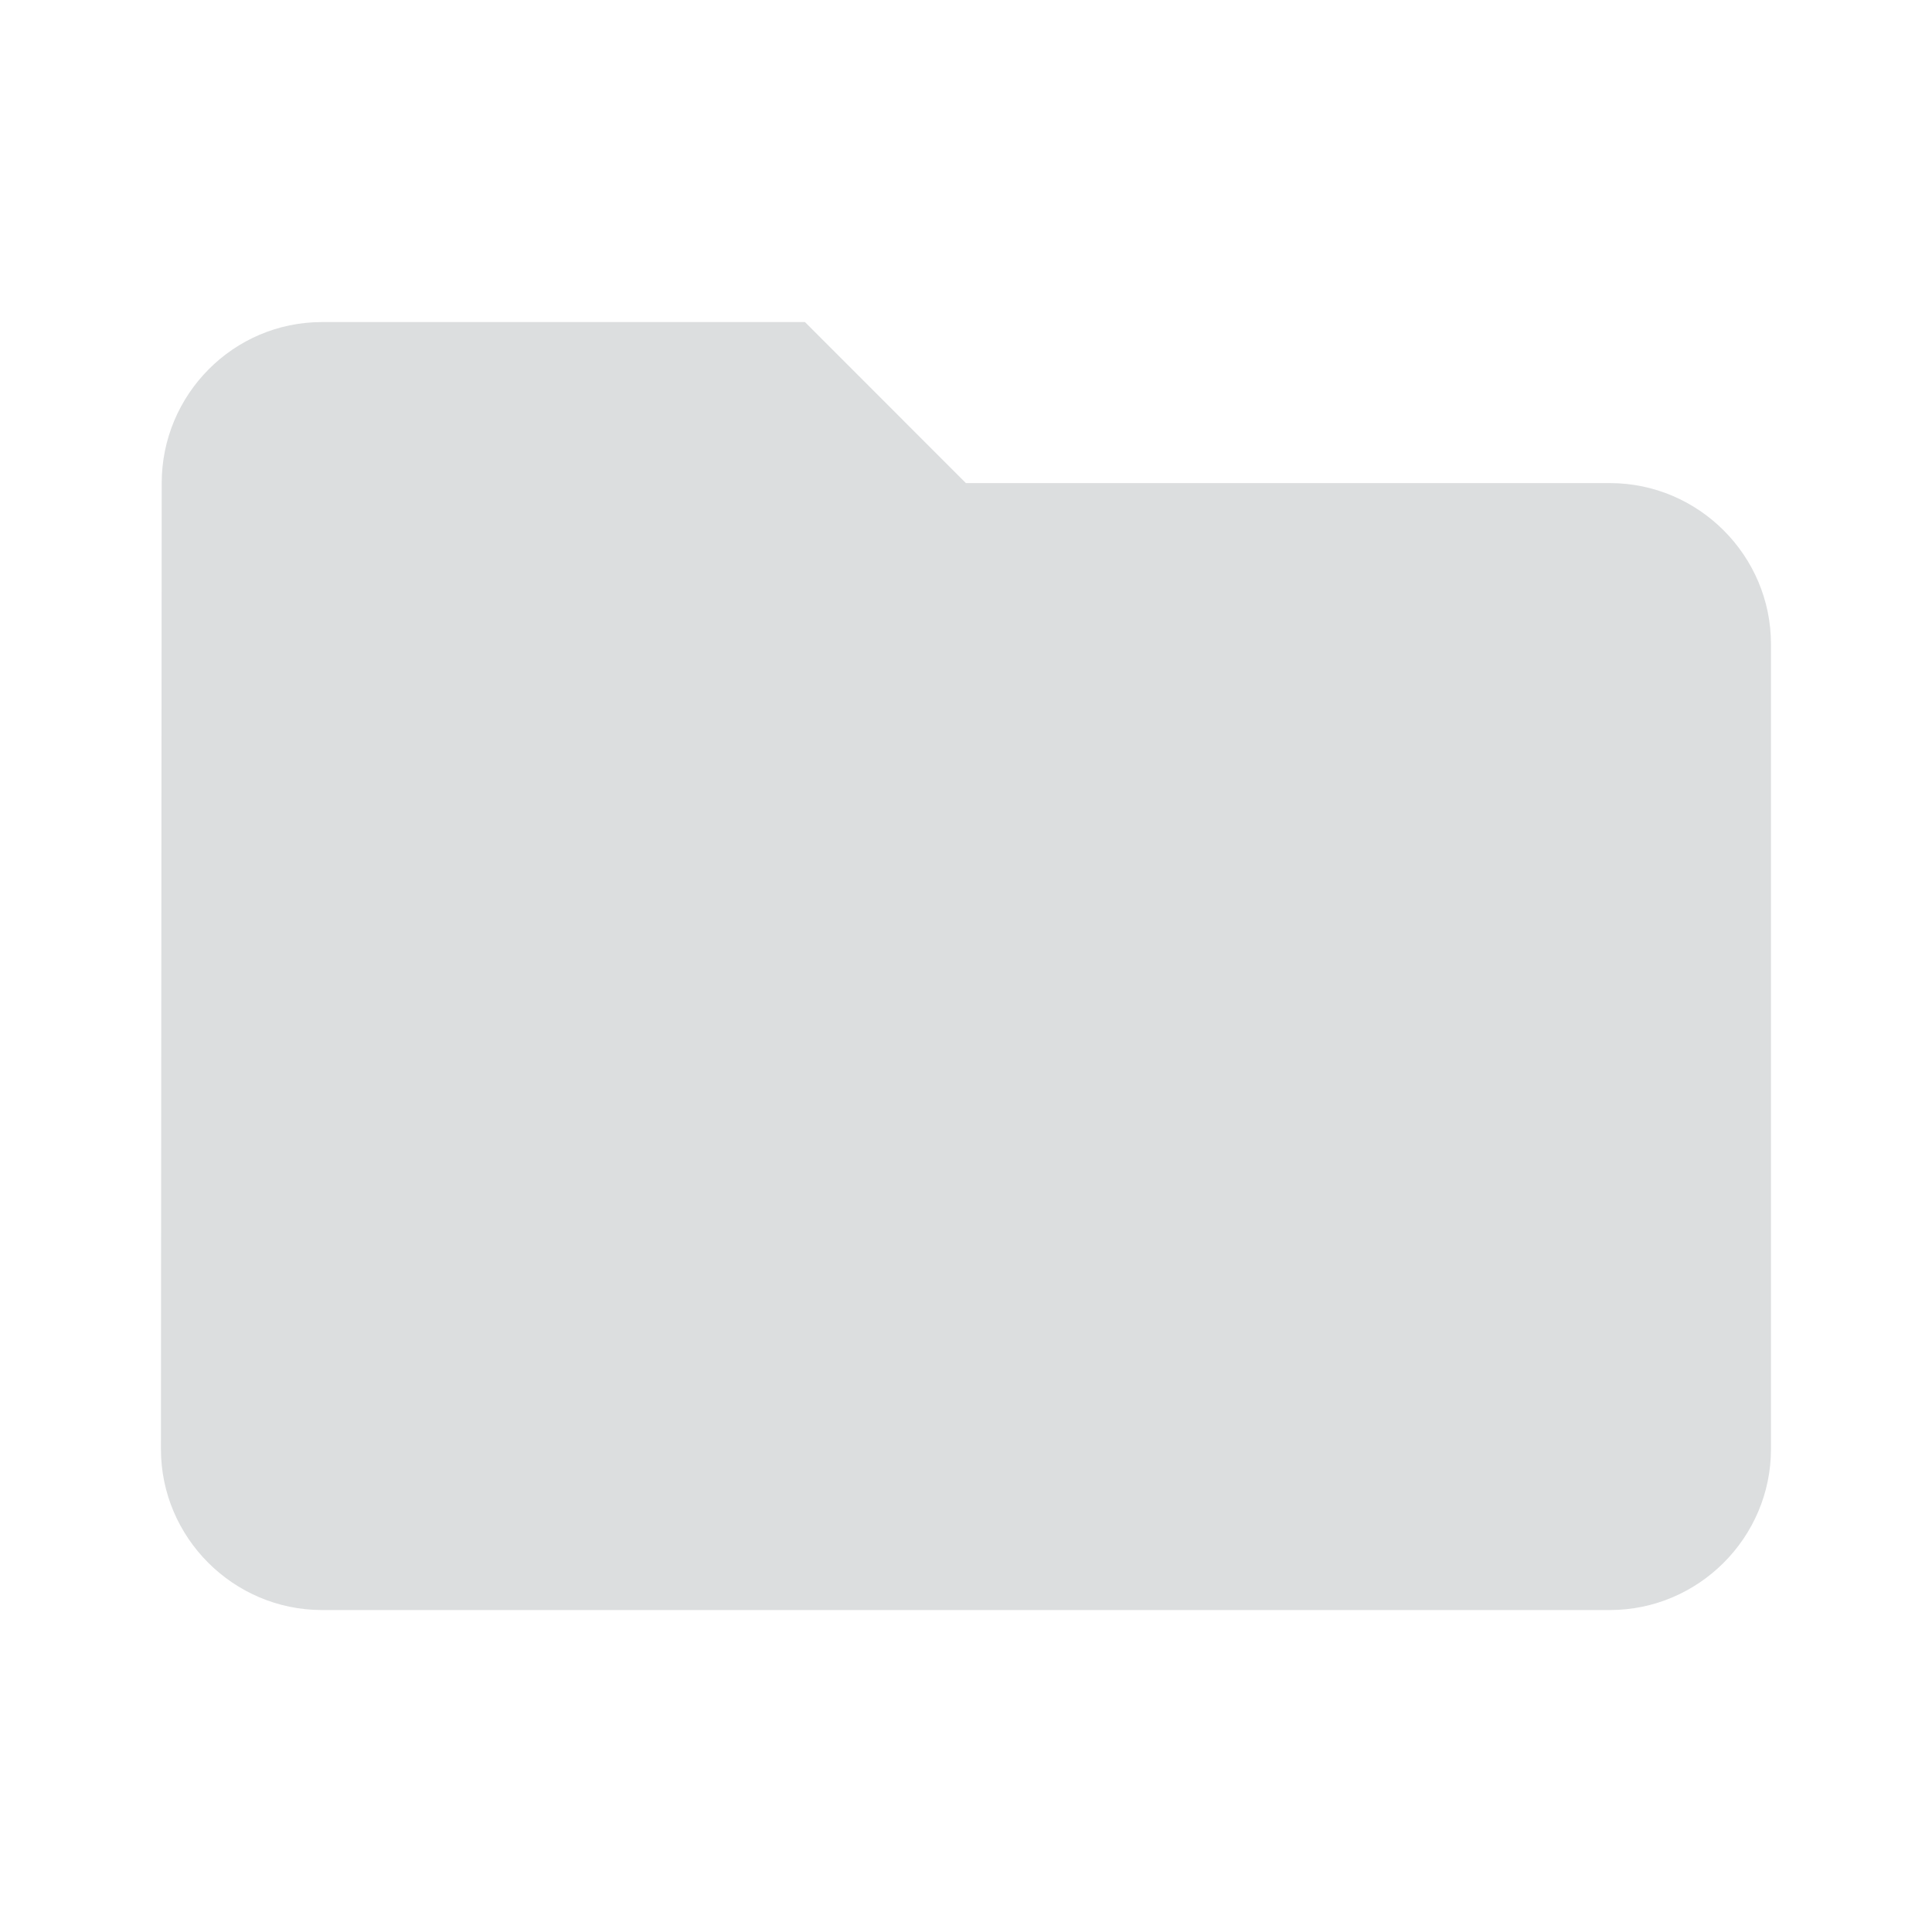 <svg xmlns="http://www.w3.org/2000/svg" xmlns:xlink="http://www.w3.org/1999/xlink" fill="none" version="1.1" width="20" height="20" viewBox="0 0 20 20"><defs><clipPath id="master_svg0_198_48109"><rect x="0" y="0" width="20" height="20" rx="0"/></clipPath></defs><g clip-path="url(#master_svg0_198_48109)"><g><path d="M8.333,3.334L3.333,3.334C2.416,3.334,1.674,4.084,1.674,5.001L1.666,15.001C1.666,15.917,2.416,16.667,3.333,16.667L16.666,16.667C17.583,16.667,18.333,15.917,18.333,15.001L18.333,6.667C18.333,5.751,17.583,5.001,16.666,5.001L9.999,5.001L8.333,3.334Z" fill="#DCDEDF" fill-opacity="1" style="mix-blend-mode:passthrough"/></g></g></svg>